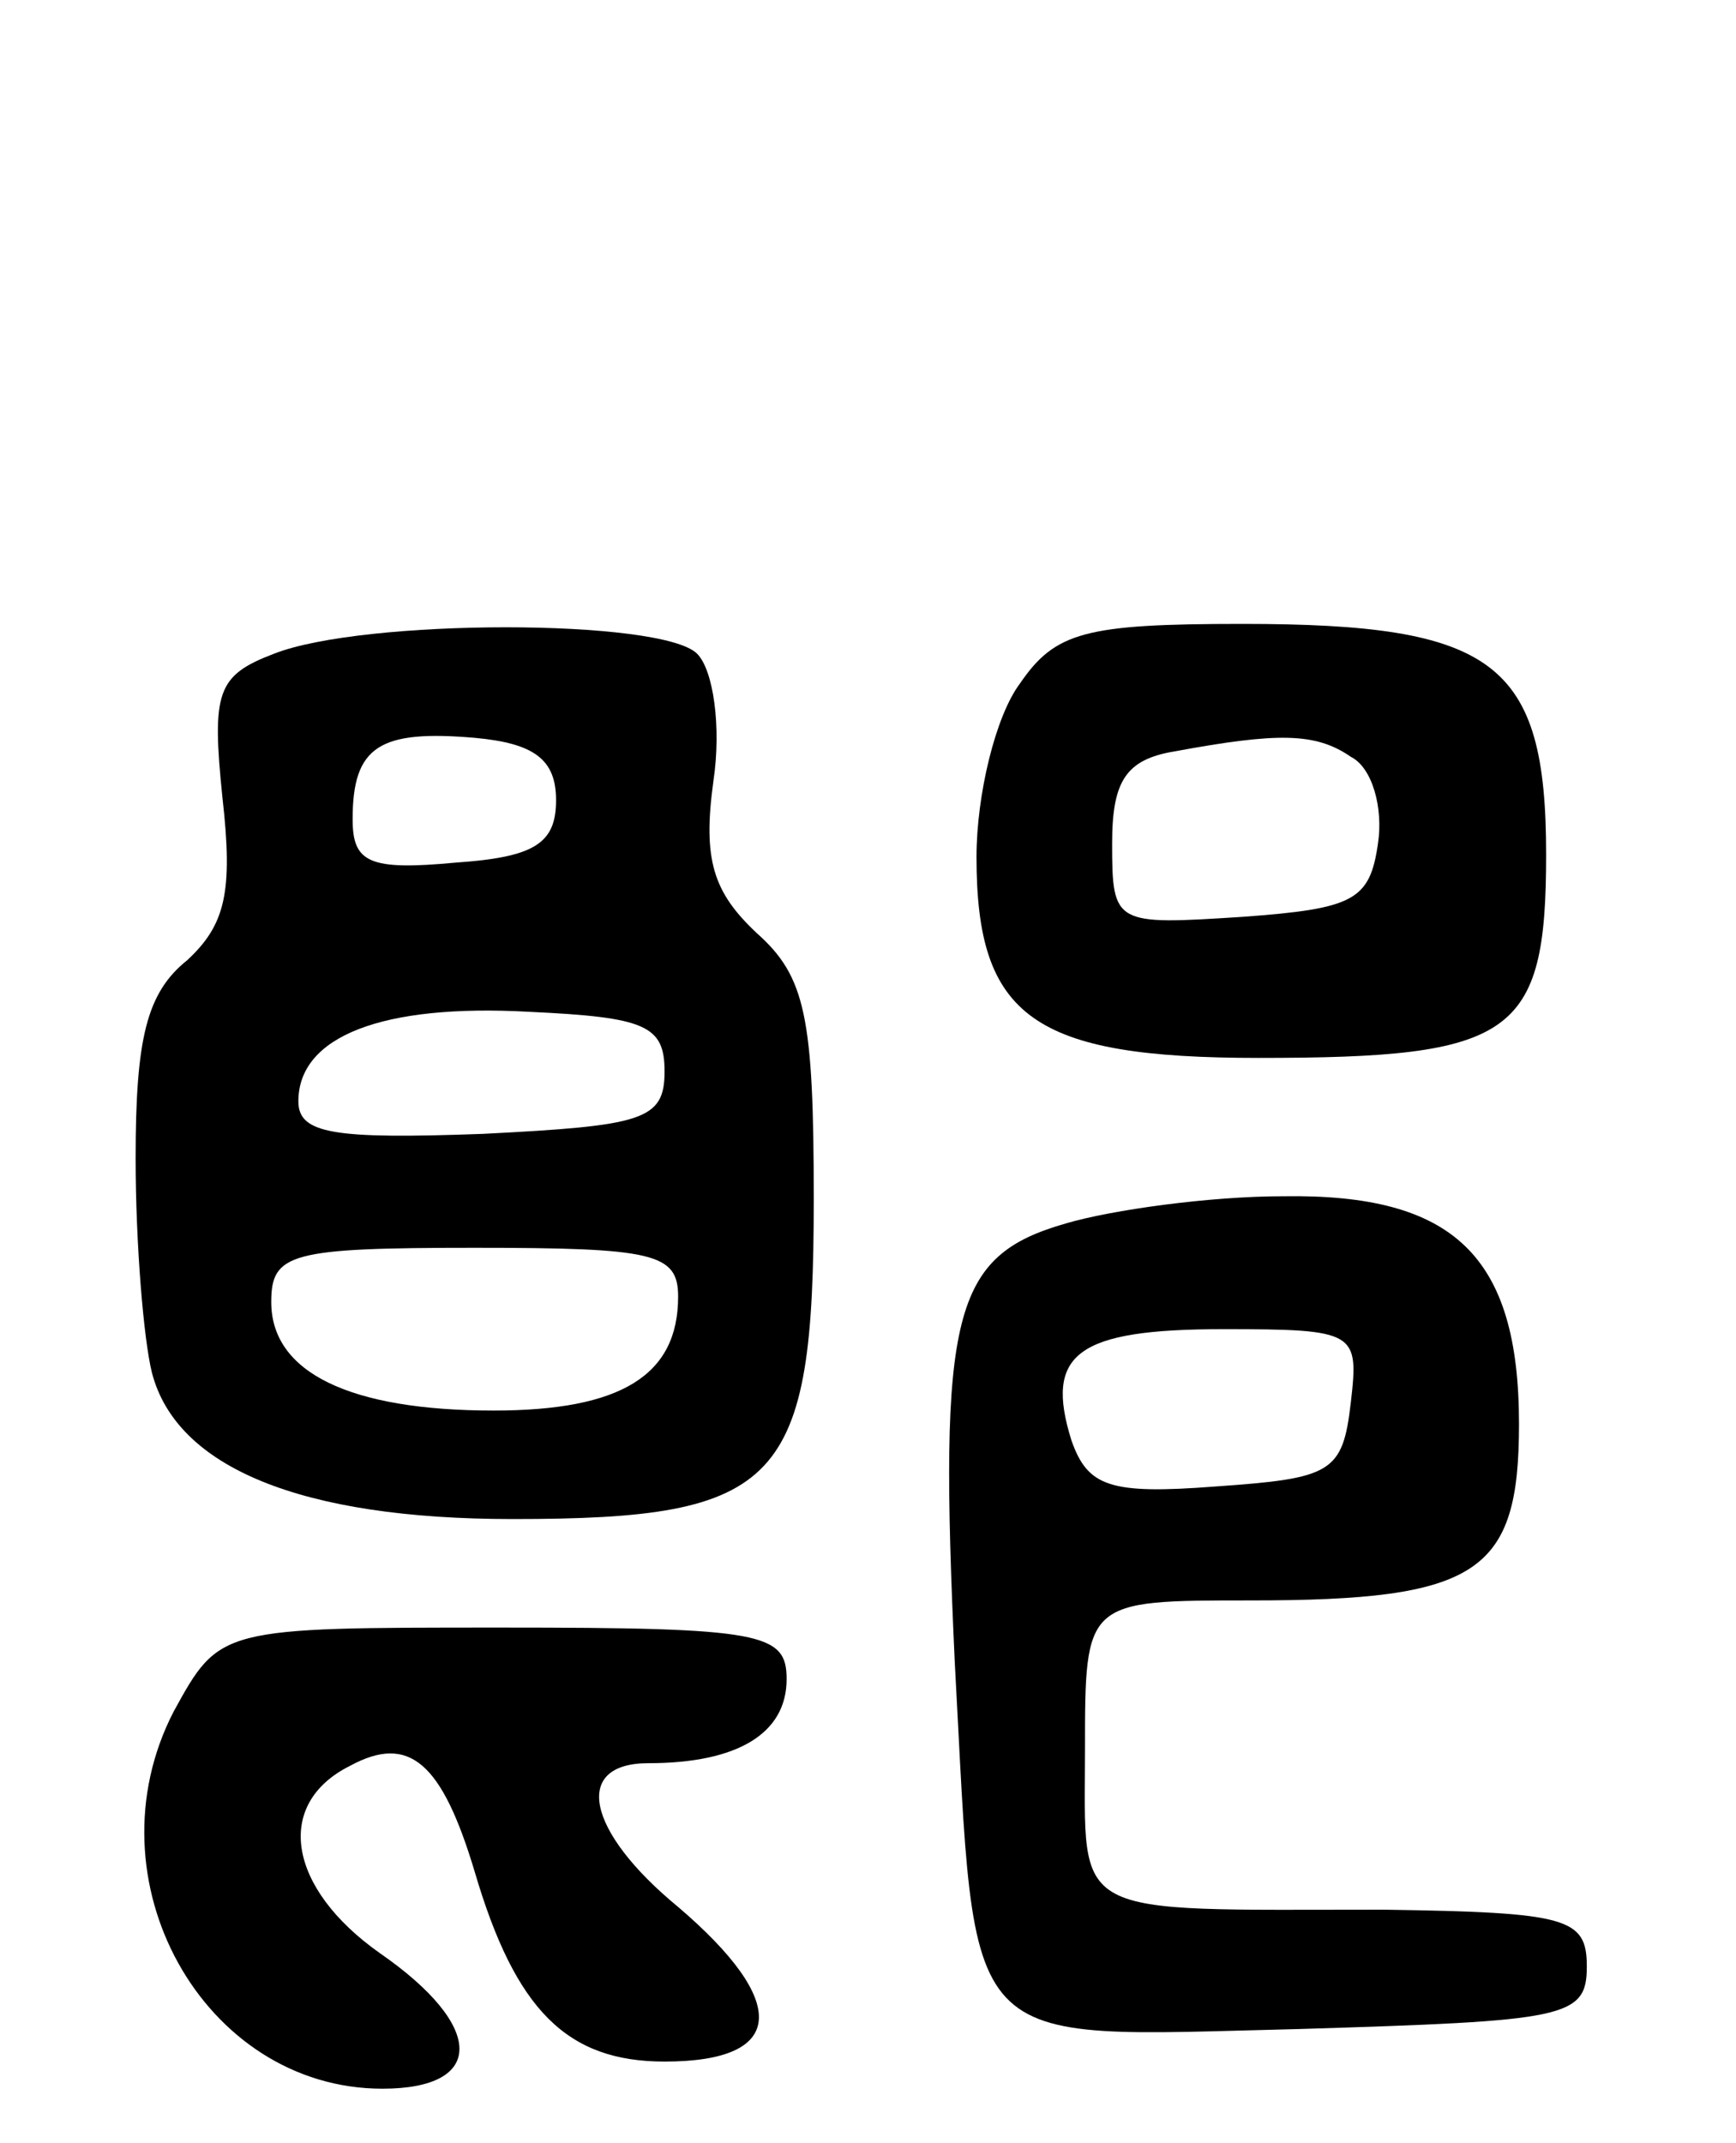 <svg version="1.0" xmlns="http://www.w3.org/2000/svg"
 width="64pt" height="79pt" viewBox="0 0 64 79"
 preserveAspectRatio="xMidYMid meet">
<g transform="translate(0,79) scale(0.1,-0.1)"
fill="#000000" stroke="none">
<path d="M101 549 c-21 -8 -23 -14 -19 -53 4 -35 1 -47 -13 -60 -15 -12 -19
-29 -19 -73 0 -32 3 -67 6 -79 9 -35 55 -54 133 -54 99 0 111 13 111 118 0 67
-3 82 -21 98 -16 15 -20 27 -16 56 3 20 0 41 -6 47 -13 13 -123 13 -156 0z
m104 -54 c0 -16 -8 -21 -37 -23 -32 -3 -38 0 -38 16 0 27 10 33 45 30 22 -2
30 -8 30 -23z m40 -100 c0 -18 -8 -20 -67 -23 -55 -2 -68 0 -68 12 0 24 31 36
85 33 43 -2 50 -5 50 -22z m5 -83 c0 -29 -21 -42 -68 -42 -53 0 -82 14 -82 40
0 18 7 20 75 20 66 0 75 -2 75 -18z"/>
<path d="M376 538 c-9 -12 -16 -41 -16 -64 0 -59 21 -74 104 -74 94 0 106 8
106 75 0 71 -19 85 -112 85 -58 0 -69 -3 -82 -22z m122 -27 c8 -4 12 -19 10
-32 -3 -21 -9 -24 -50 -27 -47 -3 -48 -3 -48 27 0 23 5 31 23 34 38 7 52 7 65
-2z"/>
<path d="M393 339 c-42 -12 -47 -33 -41 -162 8 -146 0 -138 127 -135 98 3 106
4 106 23 0 18 -7 20 -75 21 -117 0 -110 -4 -110 59 0 55 0 55 61 55 84 0 99
10 99 65 0 62 -24 85 -87 84 -27 0 -63 -5 -80 -10z m105 -66 c-3 -26 -7 -28
-50 -31 -39 -3 -47 0 -53 17 -10 32 2 41 56 41 49 0 50 -1 47 -27z"/>
<path d="M64 159 c-32 -62 11 -139 77 -139 38 0 38 23 -1 50 -34 24 -39 55
-11 69 22 12 34 1 46 -39 15 -51 34 -70 70 -70 45 0 46 22 5 57 -34 28 -39 53
-11 53 33 0 51 11 51 31 0 17 -9 19 -105 19 -104 0 -104 0 -121 -31z"/>
</g>
</svg>
